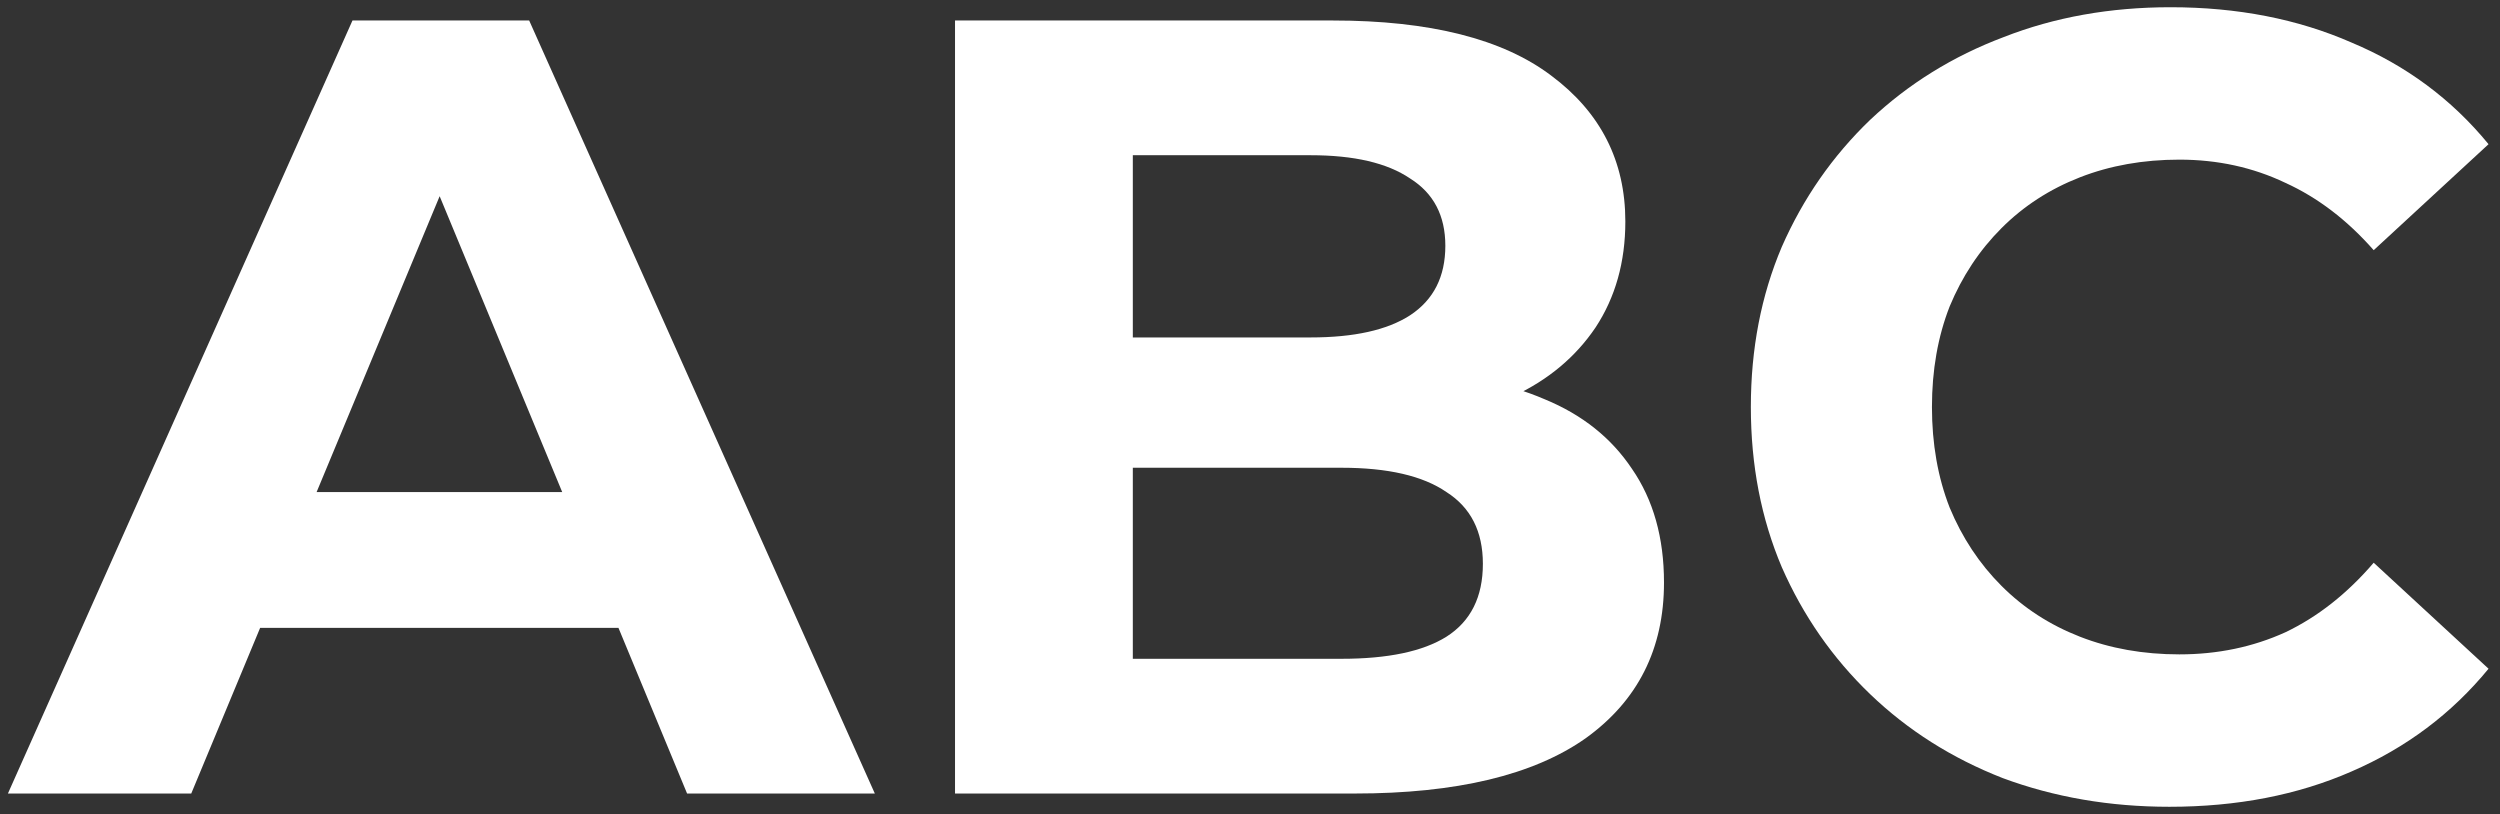<svg width="132" height="43" viewBox="0 0 132 43" fill="none" xmlns="http://www.w3.org/2000/svg">
<rect x="0" y="0" width="132" height="43" fill="#333333" stroke="none"/>
<path d="M0.418 41.898L18.611 1.082H27.94L46.191 41.898H36.278L21.351 5.863H25.083L10.098 41.898H0.418ZM9.515 33.152L12.022 25.98H33.013L35.578 33.152H9.515Z" fill="white"/>
<path d="M50.425 41.898V1.082H70.367C75.498 1.082 79.346 2.054 81.912 3.998C84.516 5.941 85.818 8.507 85.818 11.694C85.818 13.832 85.293 15.698 84.244 17.292C83.194 18.847 81.756 20.052 79.929 20.907C78.102 21.762 76.003 22.19 73.632 22.19L74.74 19.799C77.305 19.799 79.579 20.227 81.562 21.082C83.544 21.898 85.08 23.123 86.168 24.755C87.295 26.388 87.859 28.39 87.859 30.761C87.859 34.26 86.479 37 83.719 38.983C80.959 40.926 76.897 41.898 71.533 41.898H50.425ZM59.813 34.784H70.833C73.282 34.784 75.128 34.396 76.372 33.618C77.655 32.802 78.296 31.519 78.296 29.77C78.296 28.059 77.655 26.796 76.372 25.98C75.128 25.125 73.282 24.697 70.833 24.697H59.113V17.817H69.2C71.494 17.817 73.243 17.428 74.448 16.65C75.692 15.834 76.314 14.61 76.314 12.977C76.314 11.383 75.692 10.198 74.448 9.42C73.243 8.604 71.494 8.196 69.2 8.196H59.813V34.784Z" fill="white"/>
<path d="M114.544 42.598C111.395 42.598 108.46 42.092 105.739 41.082C103.057 40.032 100.725 38.555 98.742 36.65C96.76 34.745 95.205 32.51 94.078 29.945C92.989 27.379 92.445 24.561 92.445 21.49C92.445 18.419 92.989 15.601 94.078 13.035C95.205 10.47 96.76 8.235 98.742 6.33C100.764 4.425 103.115 2.967 105.798 1.957C108.48 0.907 111.415 0.382 114.602 0.382C118.139 0.382 121.327 1.004 124.165 2.248C127.041 3.453 129.451 5.241 131.395 7.613L125.331 13.21C123.931 11.617 122.377 10.431 120.666 9.653C118.956 8.837 117.09 8.429 115.069 8.429C113.164 8.429 111.415 8.74 109.821 9.362C108.227 9.984 106.847 10.878 105.681 12.044C104.515 13.21 103.601 14.59 102.94 16.184C102.318 17.778 102.007 19.546 102.007 21.49C102.007 23.434 102.318 25.202 102.94 26.796C103.601 28.39 104.515 29.77 105.681 30.936C106.847 32.102 108.227 32.996 109.821 33.618C111.415 34.24 113.164 34.551 115.069 34.551C117.09 34.551 118.956 34.162 120.666 33.385C122.377 32.569 123.931 31.344 125.331 29.712L131.395 35.309C129.451 37.68 127.041 39.488 124.165 40.732C121.327 41.976 118.12 42.598 114.544 42.598Z" fill="white"/>
</svg>
